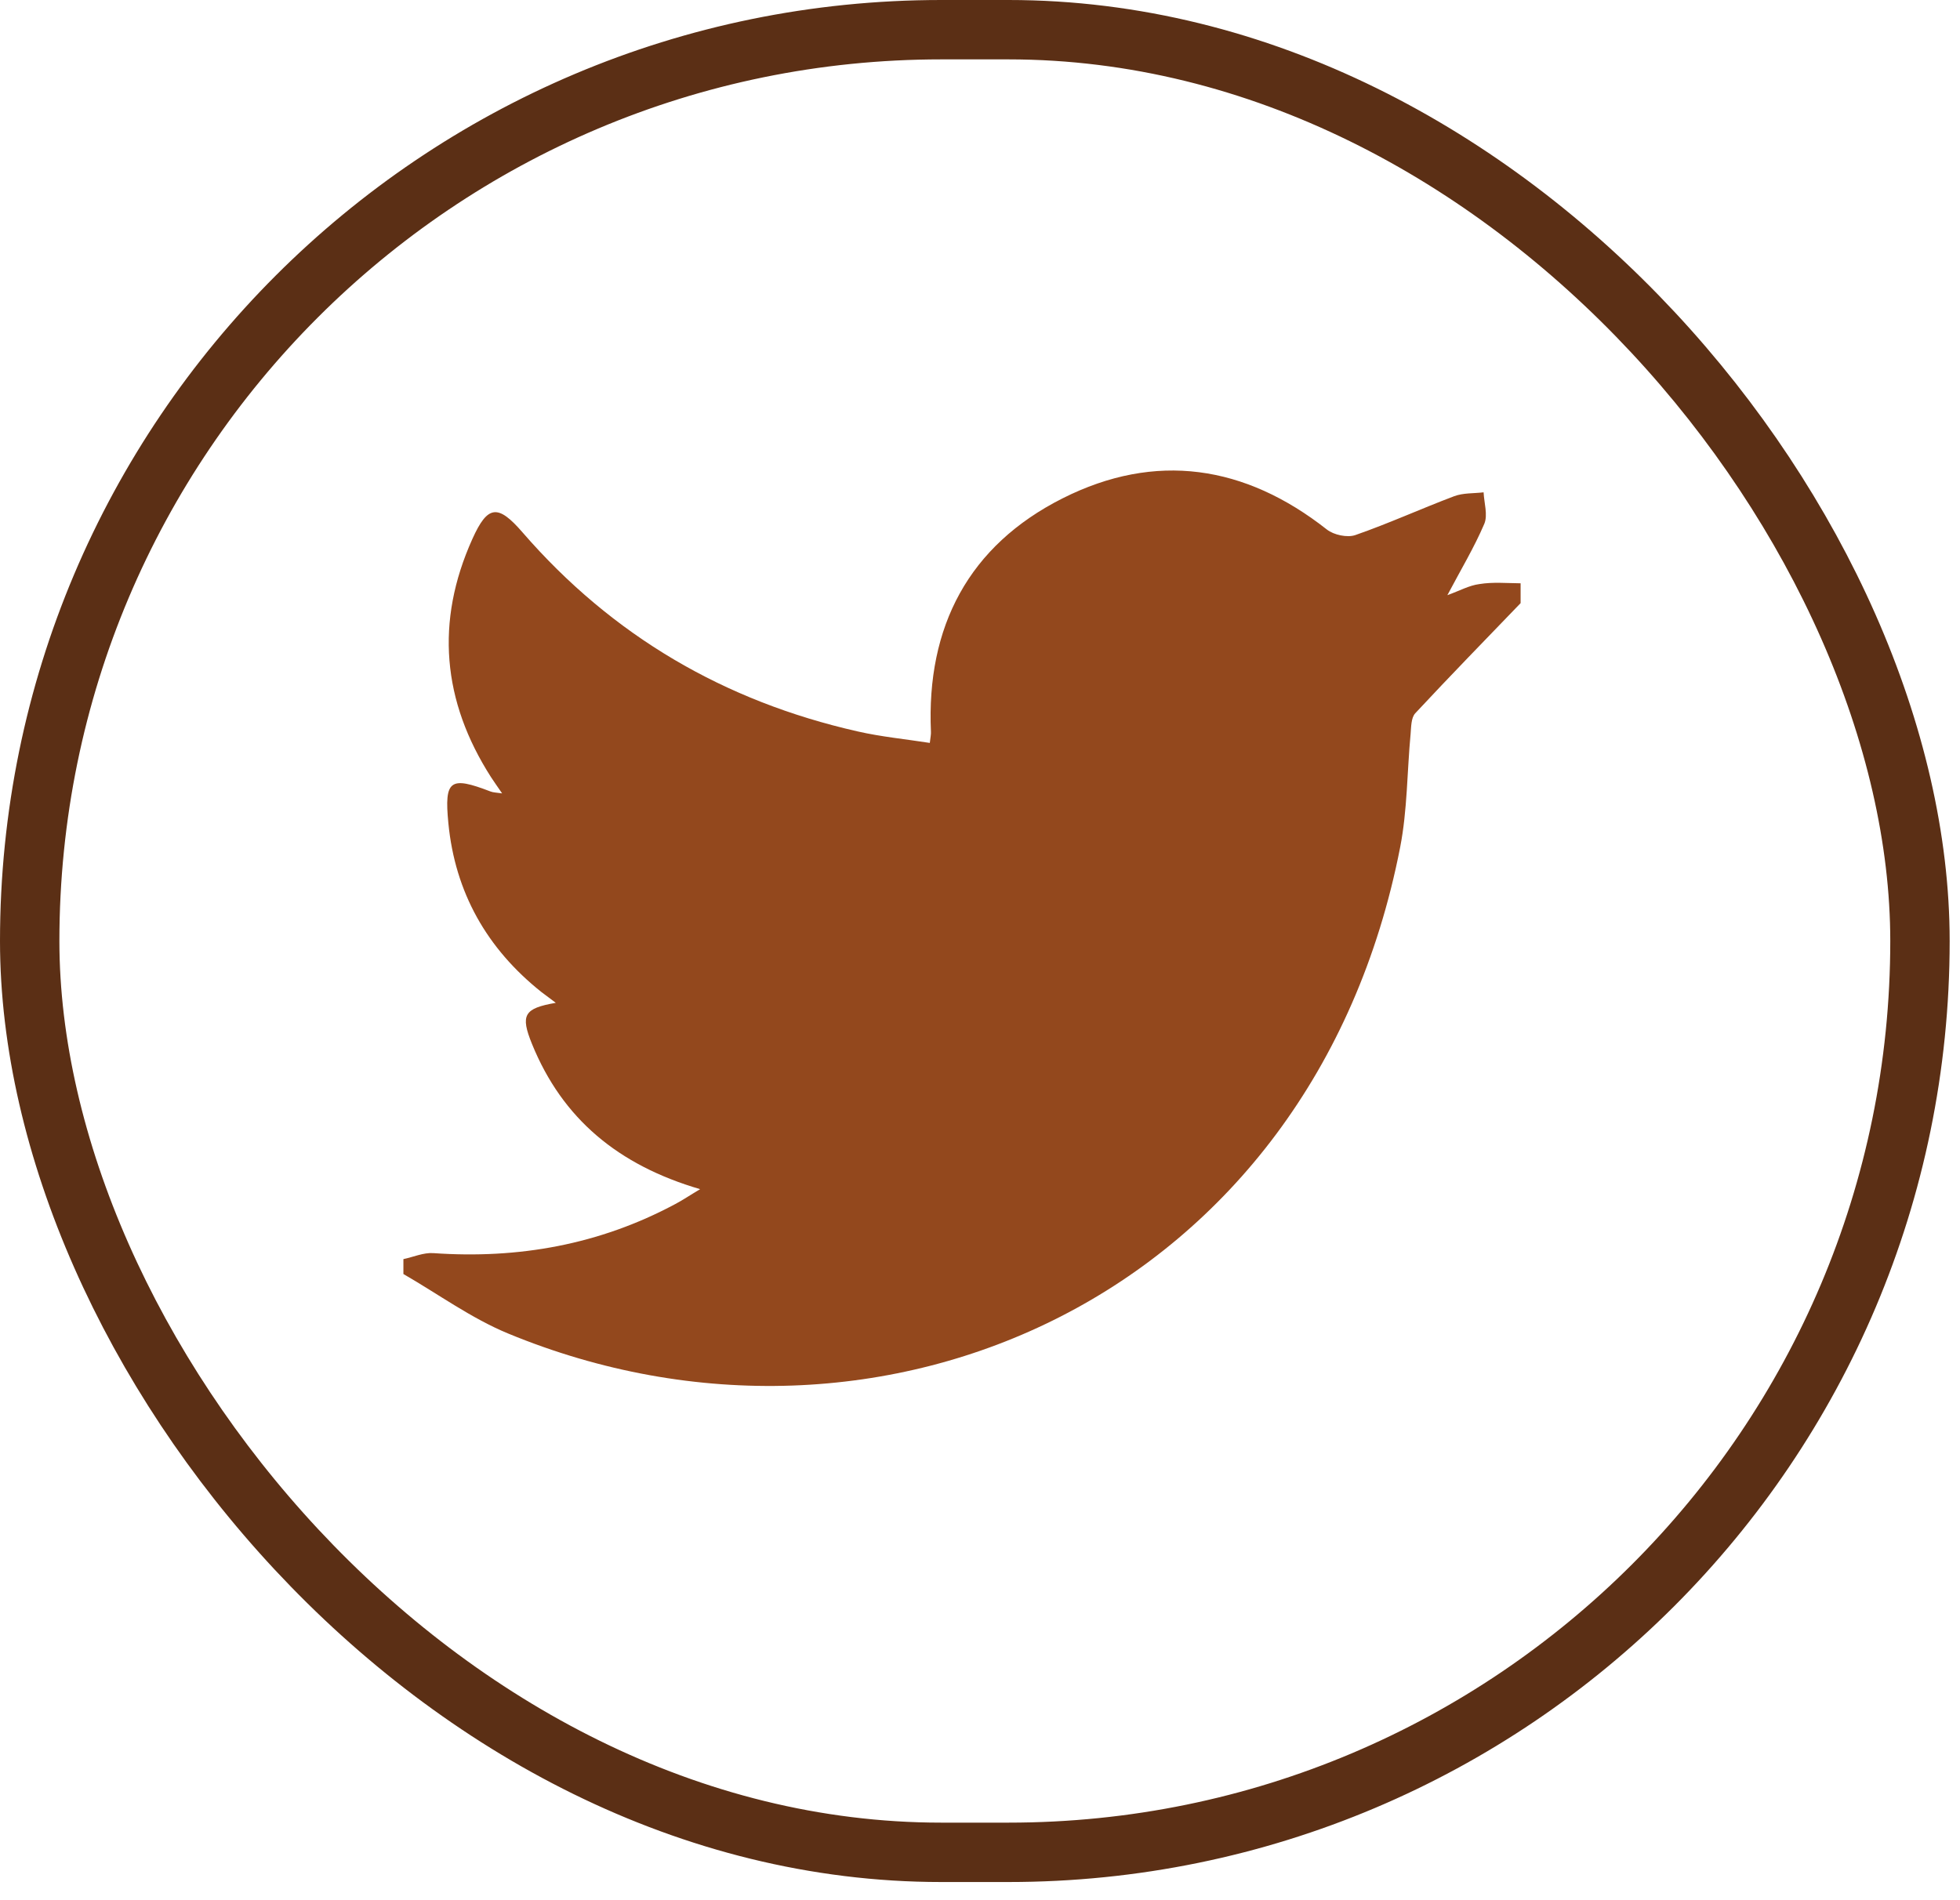 <svg xmlns="http://www.w3.org/2000/svg" width="33" height="32" viewBox="0 0 33 32" fill="none"><rect x="0.5" y="0.5" width="31.826" height="30.694" rx="15.347" stroke="#5B2F15"></rect><path d="M25.602 9.823C25.602 9.935 25.602 10.046 25.602 10.157C25.008 10.774 24.412 11.385 23.828 12.012C23.758 12.088 23.76 12.241 23.75 12.358C23.69 12.996 23.696 13.643 23.574 14.269C22.099 21.82 14.832 25.051 8.553 22.456C7.934 22.2 7.377 21.792 6.792 21.455C6.792 21.371 6.792 21.288 6.792 21.204C6.959 21.169 7.13 21.092 7.295 21.103C8.731 21.204 10.094 20.96 11.369 20.277C11.493 20.212 11.608 20.133 11.788 20.026C10.408 19.622 9.469 18.84 8.957 17.581C8.759 17.093 8.821 16.981 9.358 16.888C9.265 16.818 9.188 16.762 9.114 16.705C8.198 15.975 7.662 15.03 7.549 13.862C7.478 13.132 7.579 13.068 8.256 13.328C8.304 13.347 8.359 13.347 8.454 13.361C8.374 13.243 8.318 13.167 8.268 13.089C7.447 11.808 7.326 10.469 7.953 9.077C8.211 8.503 8.384 8.487 8.799 8.967C10.309 10.708 12.198 11.81 14.438 12.317C14.836 12.408 15.245 12.447 15.655 12.511C15.668 12.406 15.676 12.365 15.674 12.325C15.595 10.551 16.311 9.188 17.891 8.392C19.455 7.604 20.961 7.831 22.341 8.918C22.456 9.008 22.683 9.058 22.819 9.011C23.383 8.815 23.925 8.567 24.482 8.357C24.635 8.299 24.812 8.311 24.979 8.291C24.987 8.468 25.053 8.672 24.991 8.821C24.822 9.217 24.598 9.59 24.369 10.023C24.575 9.949 24.736 9.858 24.909 9.836C25.134 9.799 25.369 9.821 25.602 9.823Z" fill="#93481D"></path></svg>